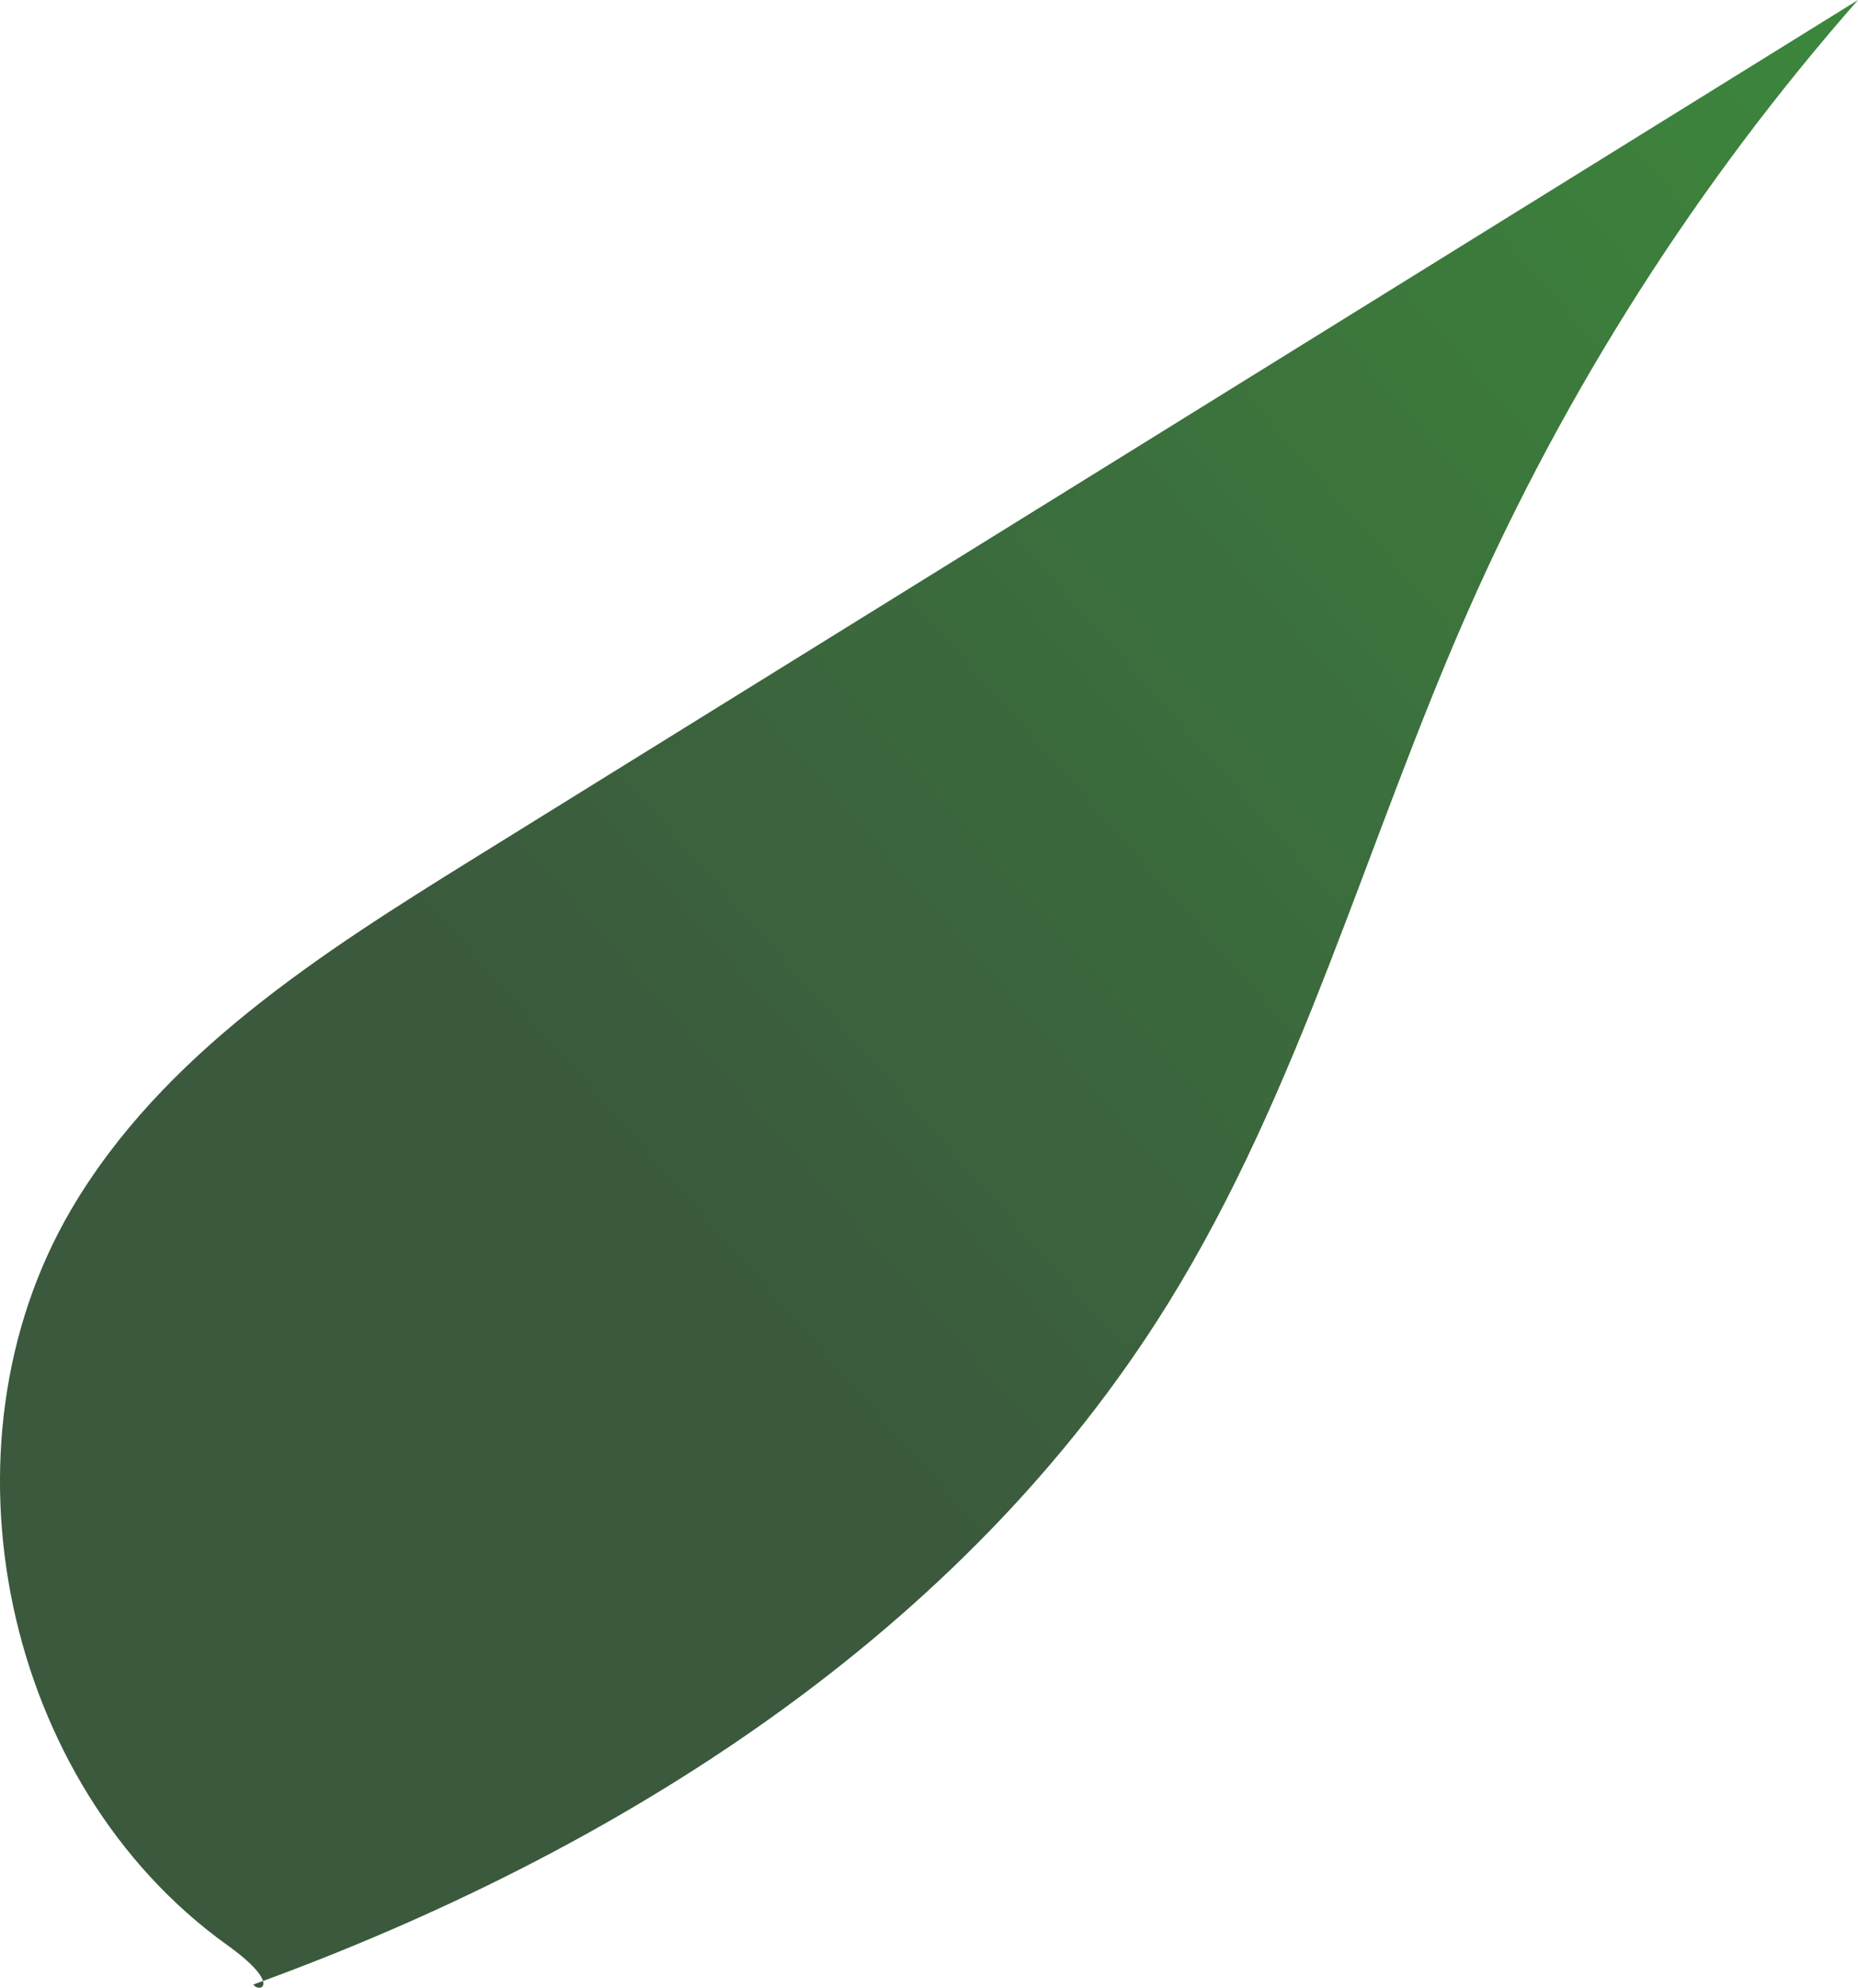 <?xml version="1.0" encoding="UTF-8"?><svg id="Layer_2" xmlns="http://www.w3.org/2000/svg" xmlns:xlink="http://www.w3.org/1999/xlink" viewBox="0 0 146.9 157.11"><defs><style>.cls-1{fill:url(#linear-gradient);}</style><linearGradient id="linear-gradient" x1="51.53" y1="98.41" x2="164.06" y2="-.5" gradientTransform="matrix(1, 0, 0, 1, 0, 0)" gradientUnits="userSpaceOnUse"><stop offset="0" stop-color="#3b593d"/><stop offset="1" stop-color="#3c8b3c"/></linearGradient></defs><g id="leaves-light"><path id="leaves-light-R3" class="cls-1" d="M17.95,153.72C.3,141.07-5.37,114.38,5.61,95.63c7.22-12.32,19.82-20.32,31.95-27.84C74.01,45.2,110.46,22.6,146.9,0c-12.67,14.42-23.12,30.79-30.86,48.36-8.02,18.19-13.2,37.75-23.68,54.65-16.14,26.04-43.5,43.37-72.33,53.84,.47,.7,2.35,.05-2.08-3.13Z"/></g></svg>